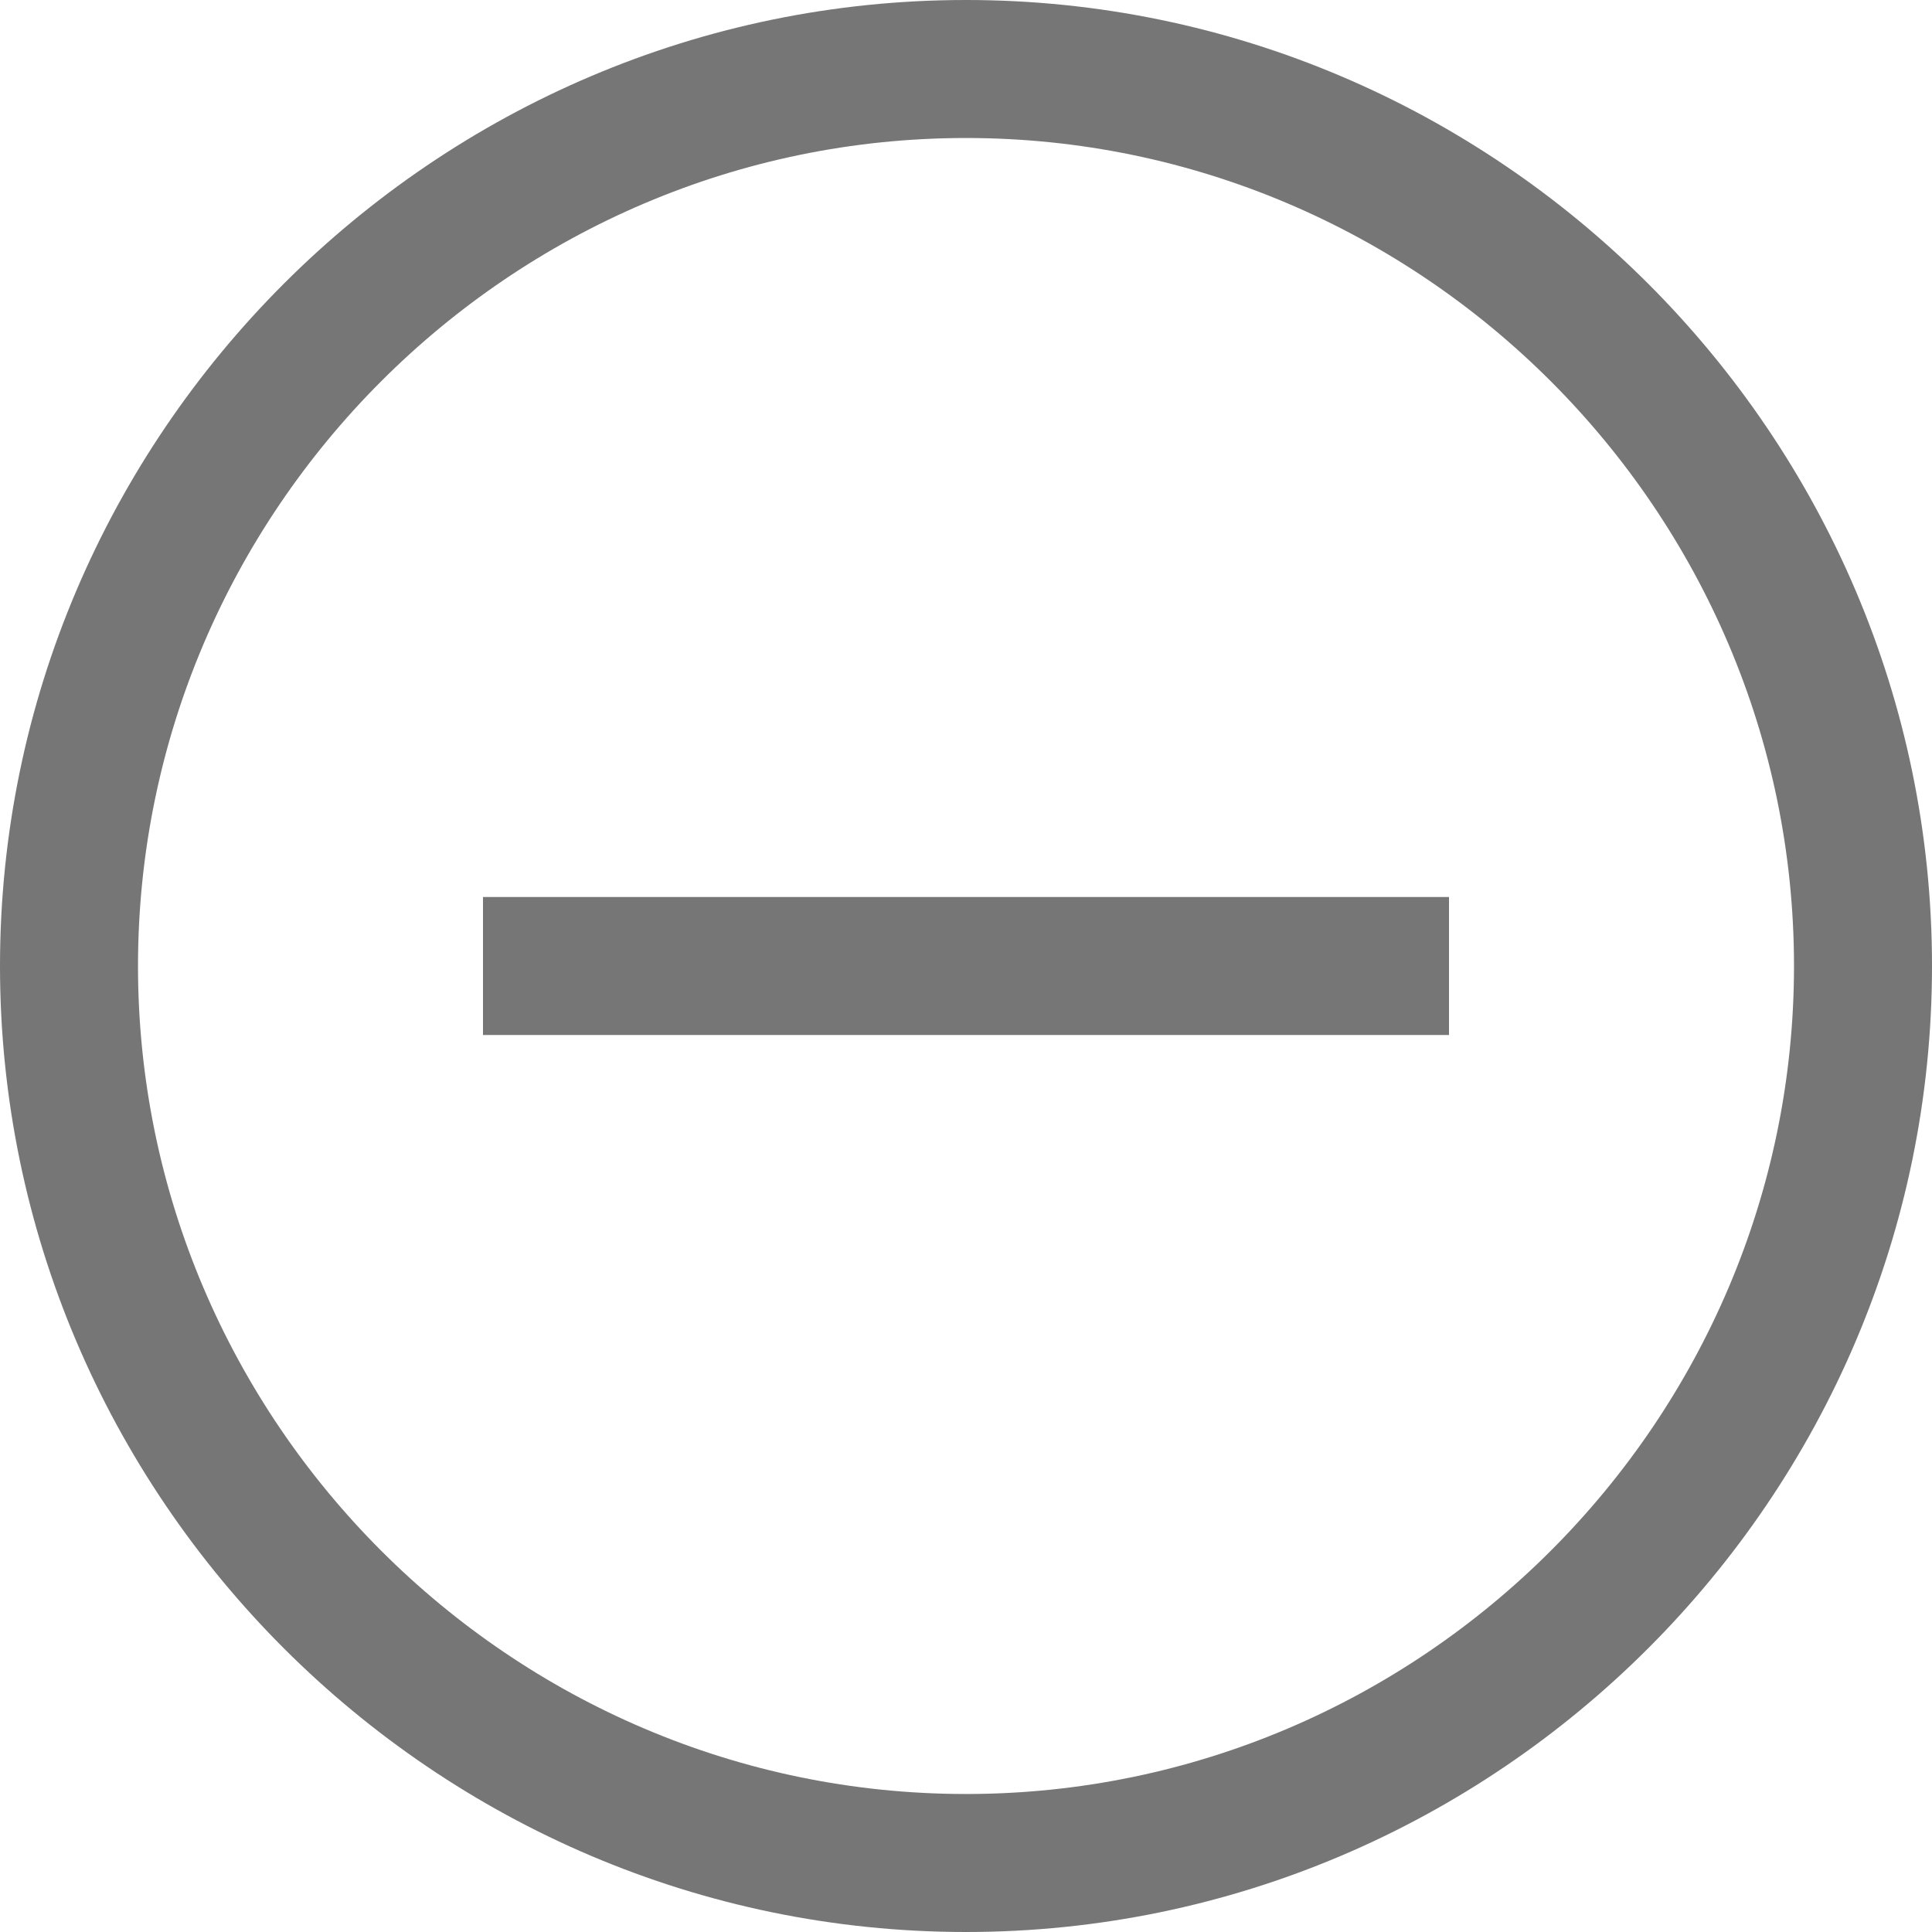 <?xml version="1.0" encoding="utf-8"?>
<!-- Generator: Adobe Illustrator 18.1.1, SVG Export Plug-In . SVG Version: 6.00 Build 0)  -->
<!DOCTYPE svg PUBLIC "-//W3C//DTD SVG 1.1//EN" "http://www.w3.org/Graphics/SVG/1.1/DTD/svg11.dtd">
<svg version="1.1" id="Layer_1" xmlns="http://www.w3.org/2000/svg" xmlns:xlink="http://www.w3.org/1999/xlink" x="0px" y="0px"
	 width="28px" height="28px" viewBox="-966 724 28 28" enable-background="new -966 724 28 28" xml:space="preserve">
<g>
	<rect x="-959" y="737" fill="#777677" width="14" height="2"/>
	<path fill="#777677" d="M-952,724c-7.7,0-14,6.3-14,14s6.3,14,14,14s14-6.3,14-14S-944.3,724-952,724z M-952,750
		c-6.6,0-12-5.4-12-12s5.4-12,12-12s12,5.4,12,12S-945.4,750-952,750z"/>
</g>
</svg>
